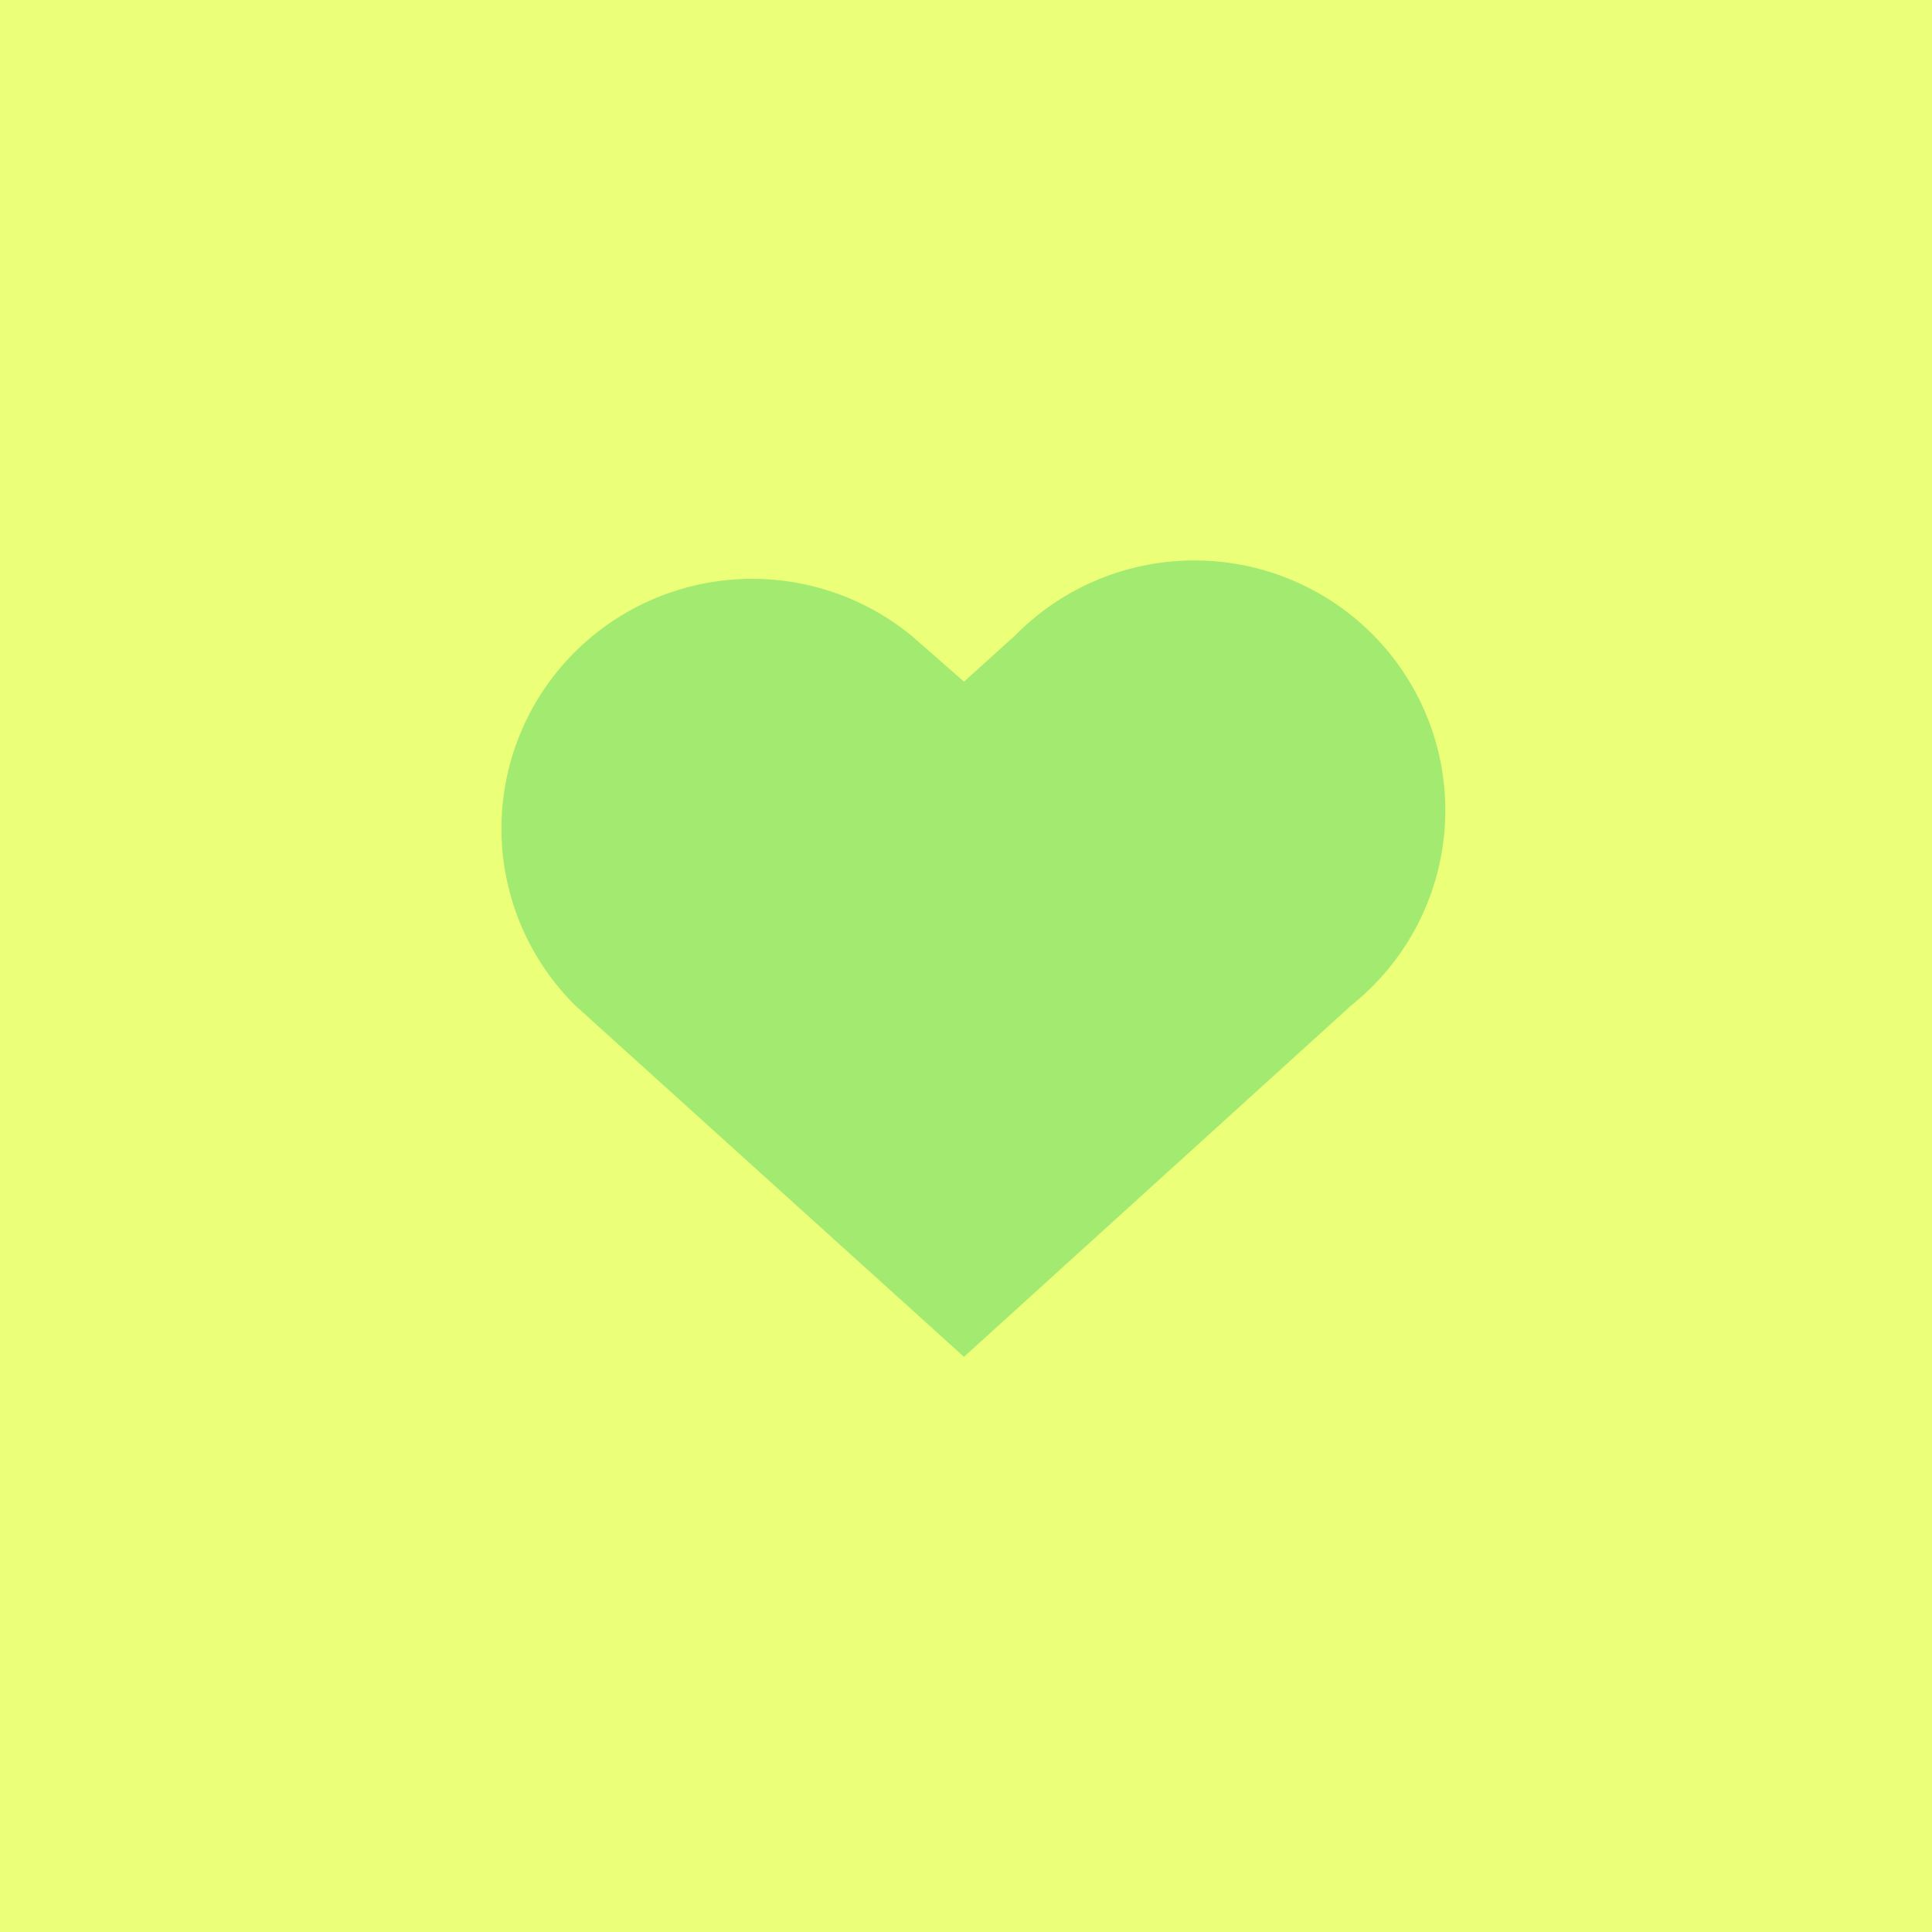 <svg width="131" height="131" viewBox="0 0 131 131" fill="none" xmlns="http://www.w3.org/2000/svg">
<rect width="131" height="131" fill="#EBFF79"/>
<path d="M65.363 92L38.988 68.162C35.897 65.087 34.112 60.946 34.005 56.597C33.898 52.248 35.475 48.025 38.411 44.803C41.347 41.581 45.415 39.608 49.772 39.292C54.129 38.977 58.441 40.344 61.813 43.11L65.363 46.221L68.807 43.11C70.428 41.455 72.372 40.149 74.52 39.27C76.667 38.392 78.972 37.961 81.294 38.003C83.615 38.045 85.903 38.559 88.017 39.515C90.131 40.47 92.026 41.846 93.586 43.559C95.146 45.271 96.338 47.282 97.088 49.47C97.838 51.658 98.13 53.976 97.947 56.281C97.764 58.585 97.109 60.828 96.023 62.871C94.938 64.915 93.443 66.715 91.632 68.162L65.363 92Z" fill="#A3EA71"/>
</svg>
